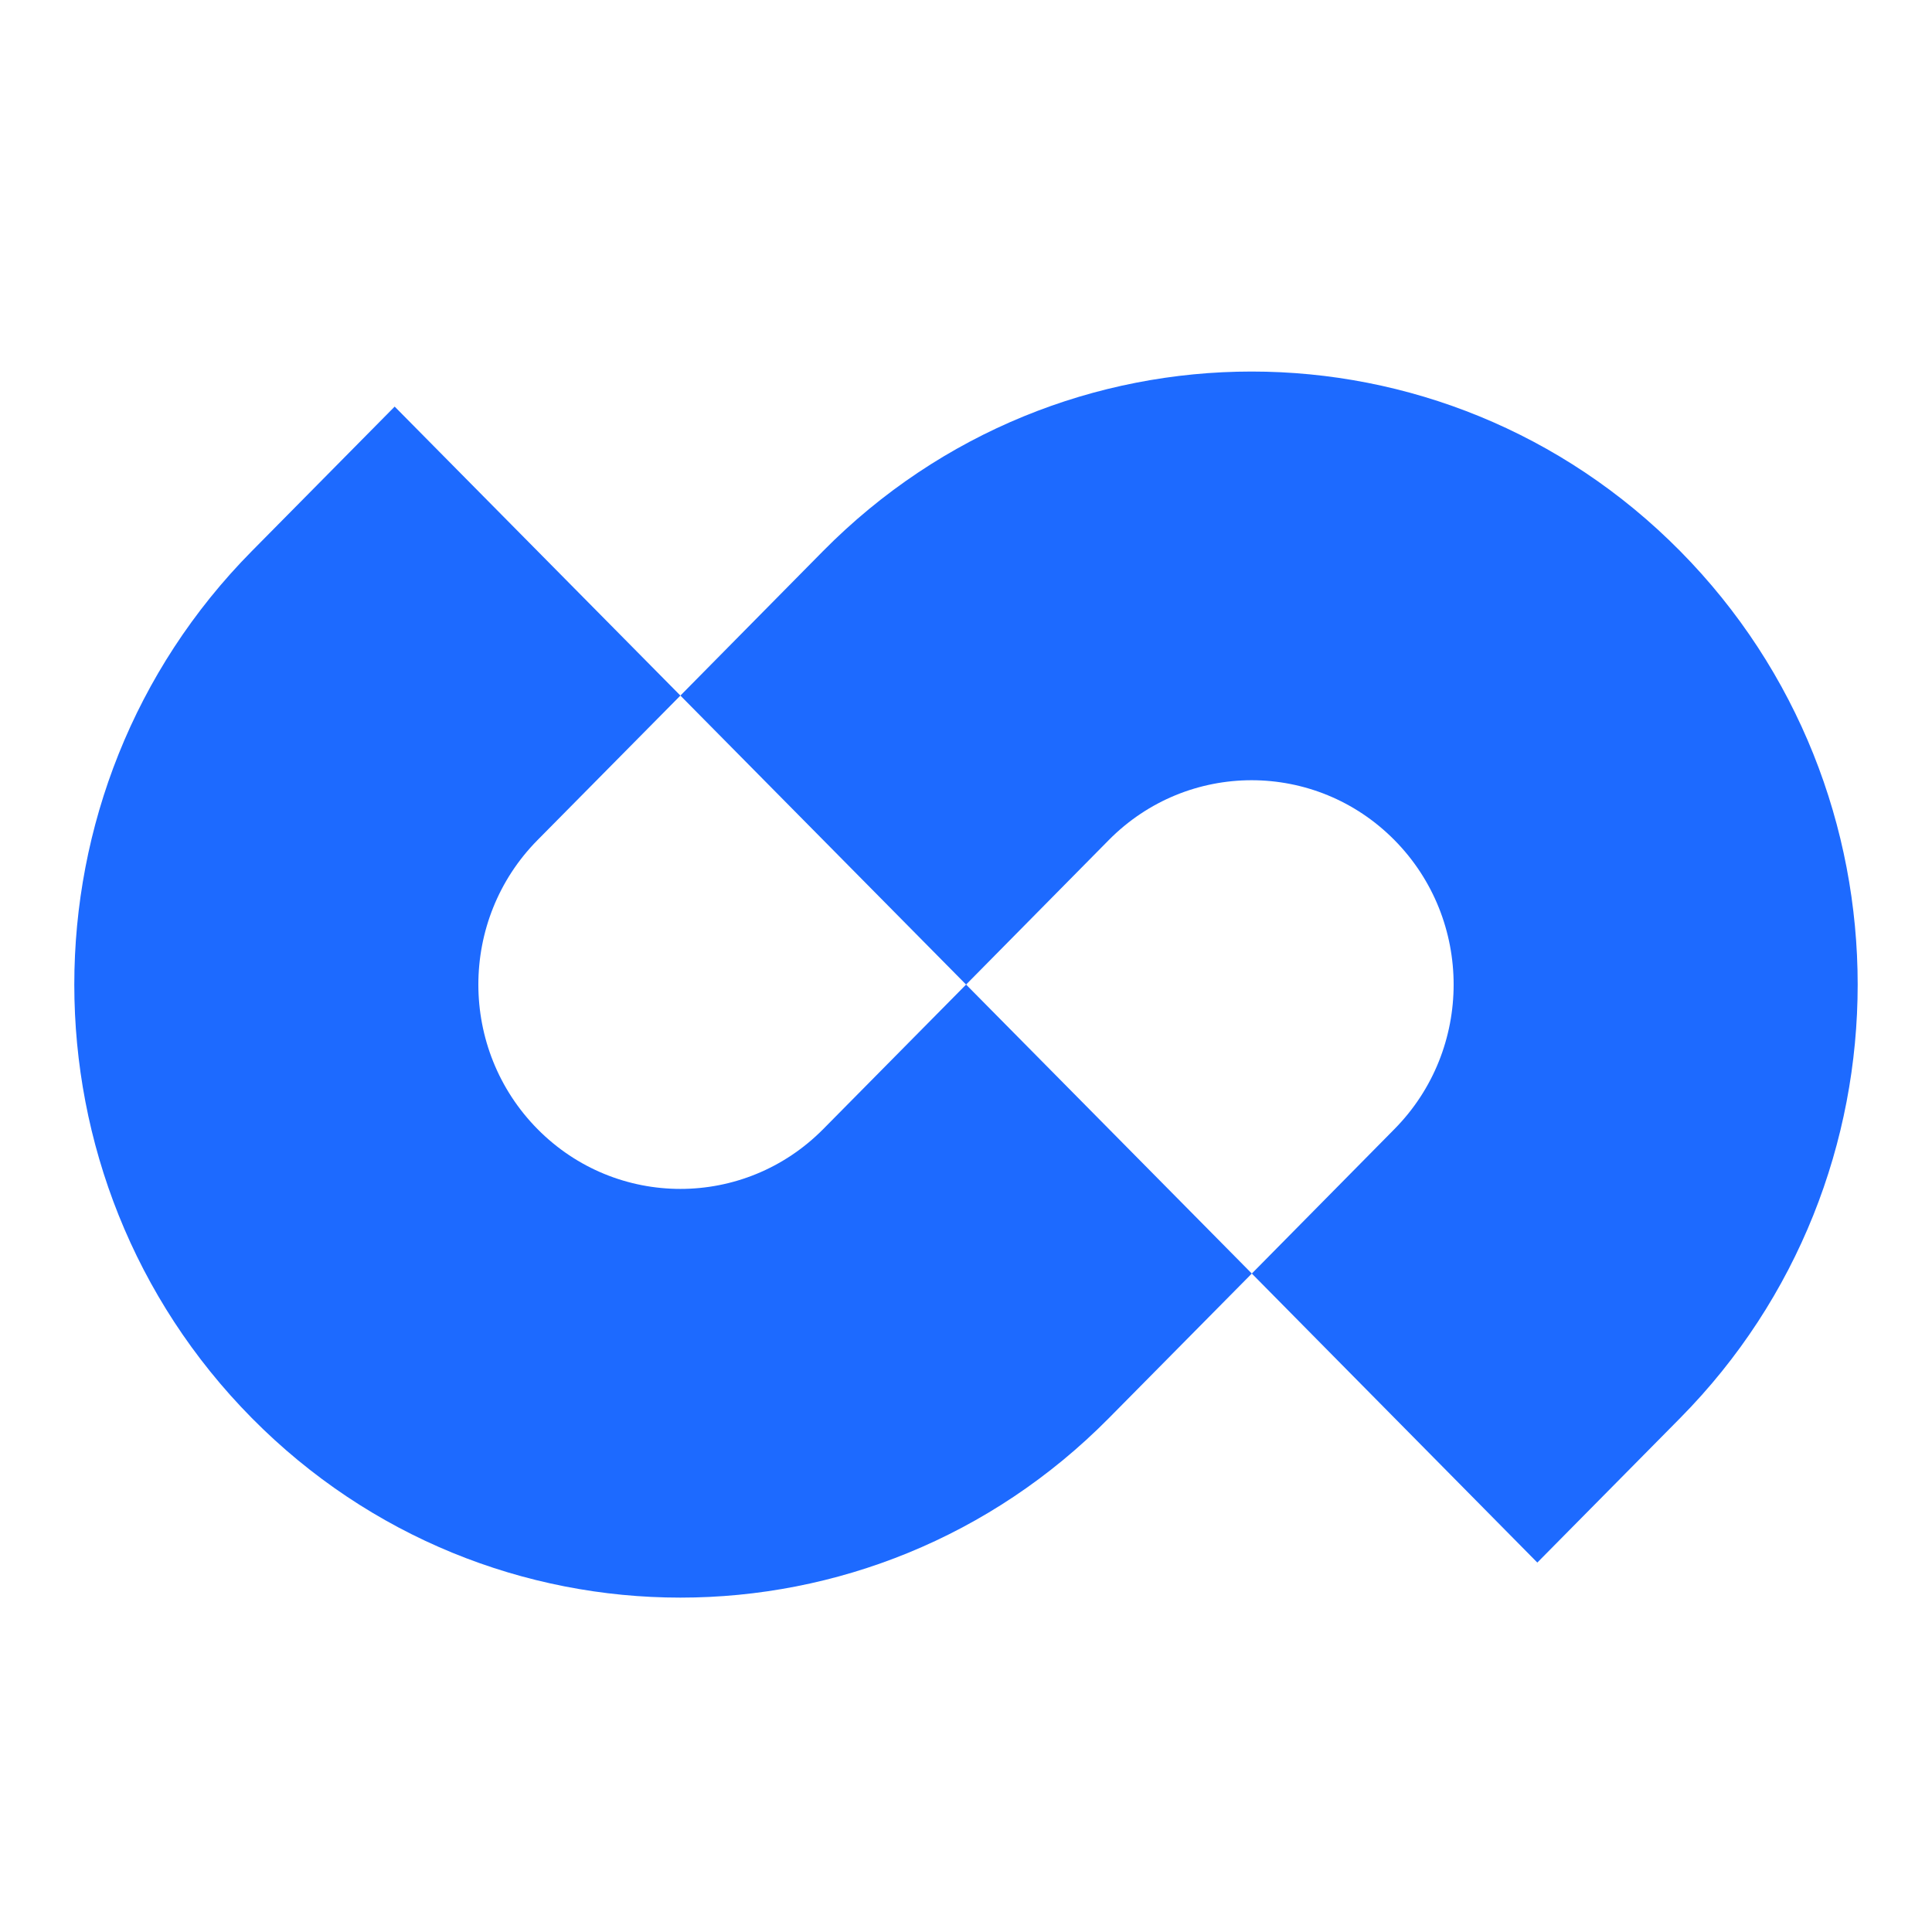 <svg width="64" height="64" viewBox="0 0 64 64" fill="none" xmlns="http://www.w3.org/2000/svg">
<path fill-rule="evenodd" clip-rule="evenodd" d="M17.806 27.829C15.193 30.472 15.193 34.758 17.806 37.402C20.42 40.045 24.657 40.045 27.271 37.402L32.003 32.615L41.468 42.188L36.735 46.975C28.895 54.906 16.183 54.906 8.342 46.975C0.501 39.044 0.501 26.186 8.342 18.256L13.074 13.469L22.539 23.042L17.806 27.829Z" fill="#1D6AFF"/>
<path fill-rule="evenodd" clip-rule="evenodd" d="M46.193 37.402C48.807 34.758 48.807 30.472 46.193 27.829C43.58 25.185 39.342 25.185 36.729 27.829L32.003 32.615L22.539 23.042L27.264 18.256C35.105 10.325 47.817 10.325 55.658 18.256C63.498 26.186 63.498 39.044 55.658 46.975L50.926 51.762L41.468 42.188L46.193 37.402Z" fill="#1D6AFF"/>
</svg>
